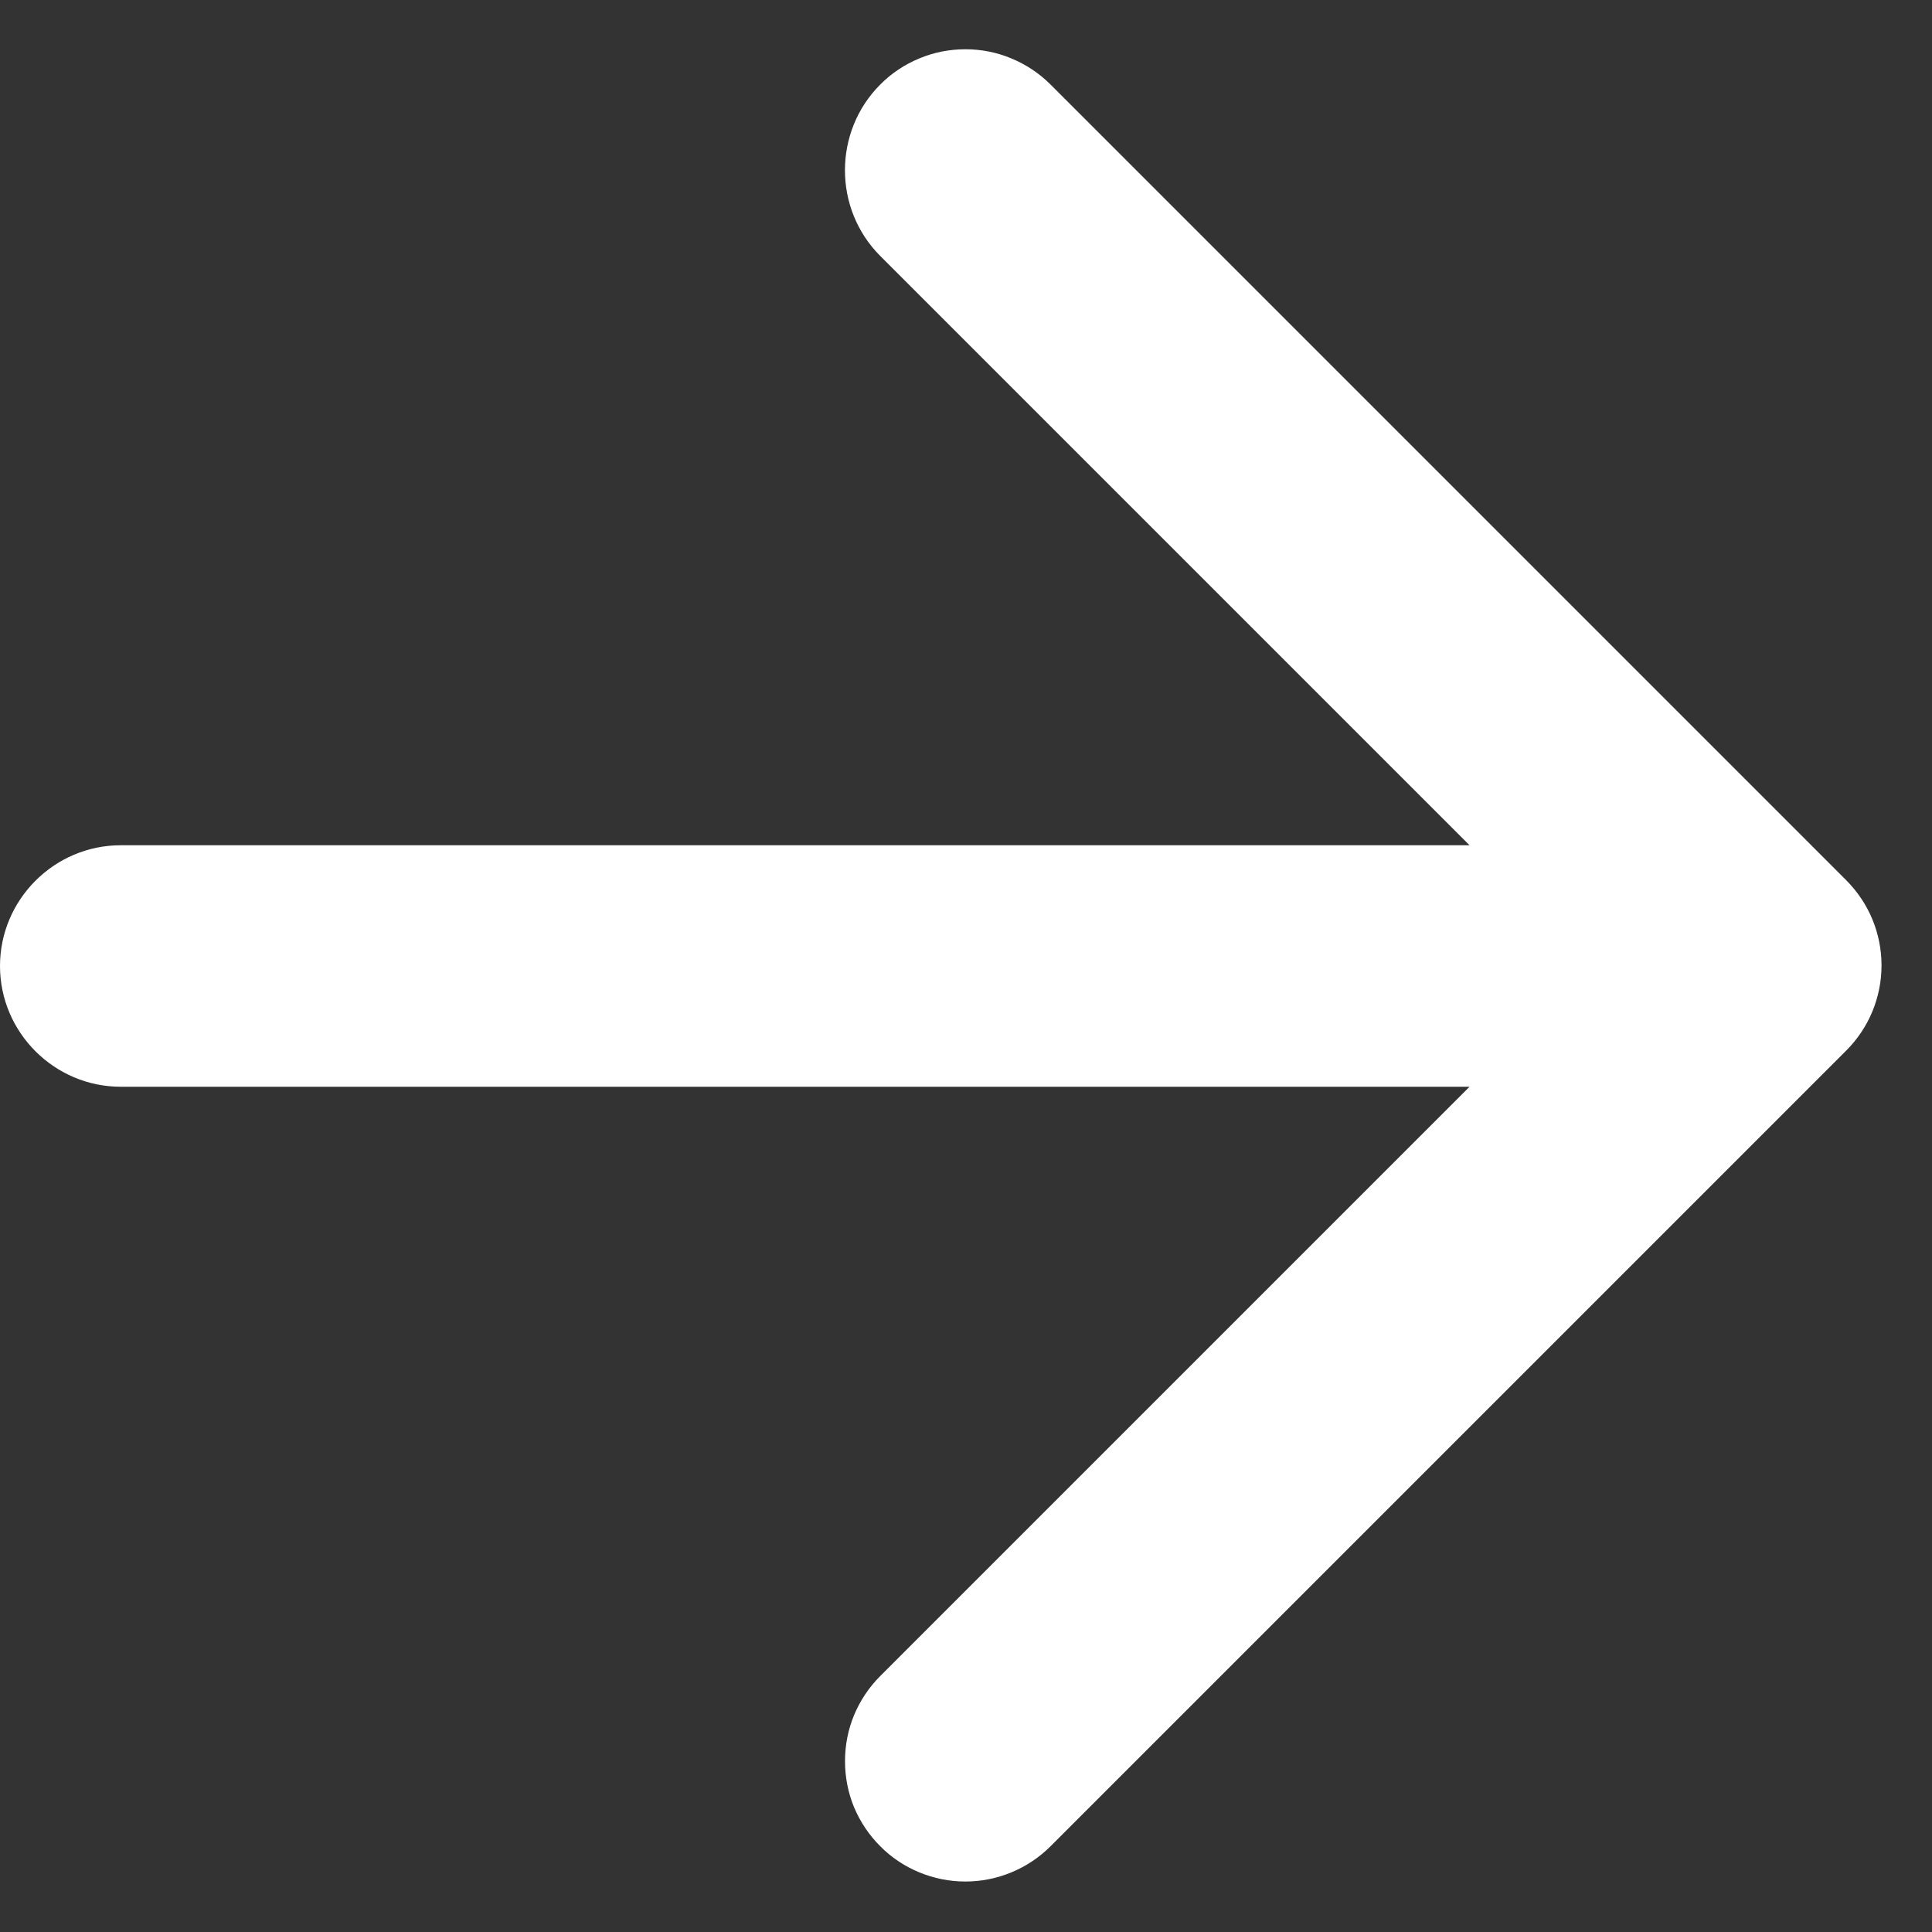 <svg width="16" height="16" viewBox="0 0 16 16" fill="none" xmlns="http://www.w3.org/2000/svg">
<rect x="0" y="0" width="16" height="16" fill="#333333" stroke="none"/>
<path d="M1 7H12.17L7.29 2.12C6.9 1.73 6.9 1.09 7.29 0.7C7.382 0.607 7.492 0.534 7.613 0.484C7.734 0.433 7.864 0.408 7.995 0.408C8.126 0.408 8.255 0.433 8.376 0.484C8.497 0.534 8.607 0.607 8.7 0.7L15.29 7.29C15.382 7.383 15.456 7.492 15.506 7.613C15.556 7.734 15.582 7.864 15.582 7.995C15.582 8.126 15.556 8.256 15.506 8.377C15.456 8.498 15.382 8.608 15.29 8.7L8.7 15.29C8.607 15.383 8.497 15.456 8.376 15.506C8.255 15.556 8.126 15.582 7.995 15.582C7.864 15.582 7.734 15.556 7.613 15.506C7.492 15.456 7.382 15.383 7.29 15.29C7.197 15.197 7.124 15.088 7.073 14.967C7.023 14.846 6.998 14.716 6.998 14.585C6.998 14.454 7.023 14.325 7.073 14.204C7.124 14.082 7.197 13.973 7.29 13.88L12.17 9H1C0.45 9 -0 8.55 -0 8C-0 7.45 0.45 7 1 7Z" fill="white"/>
</svg>
